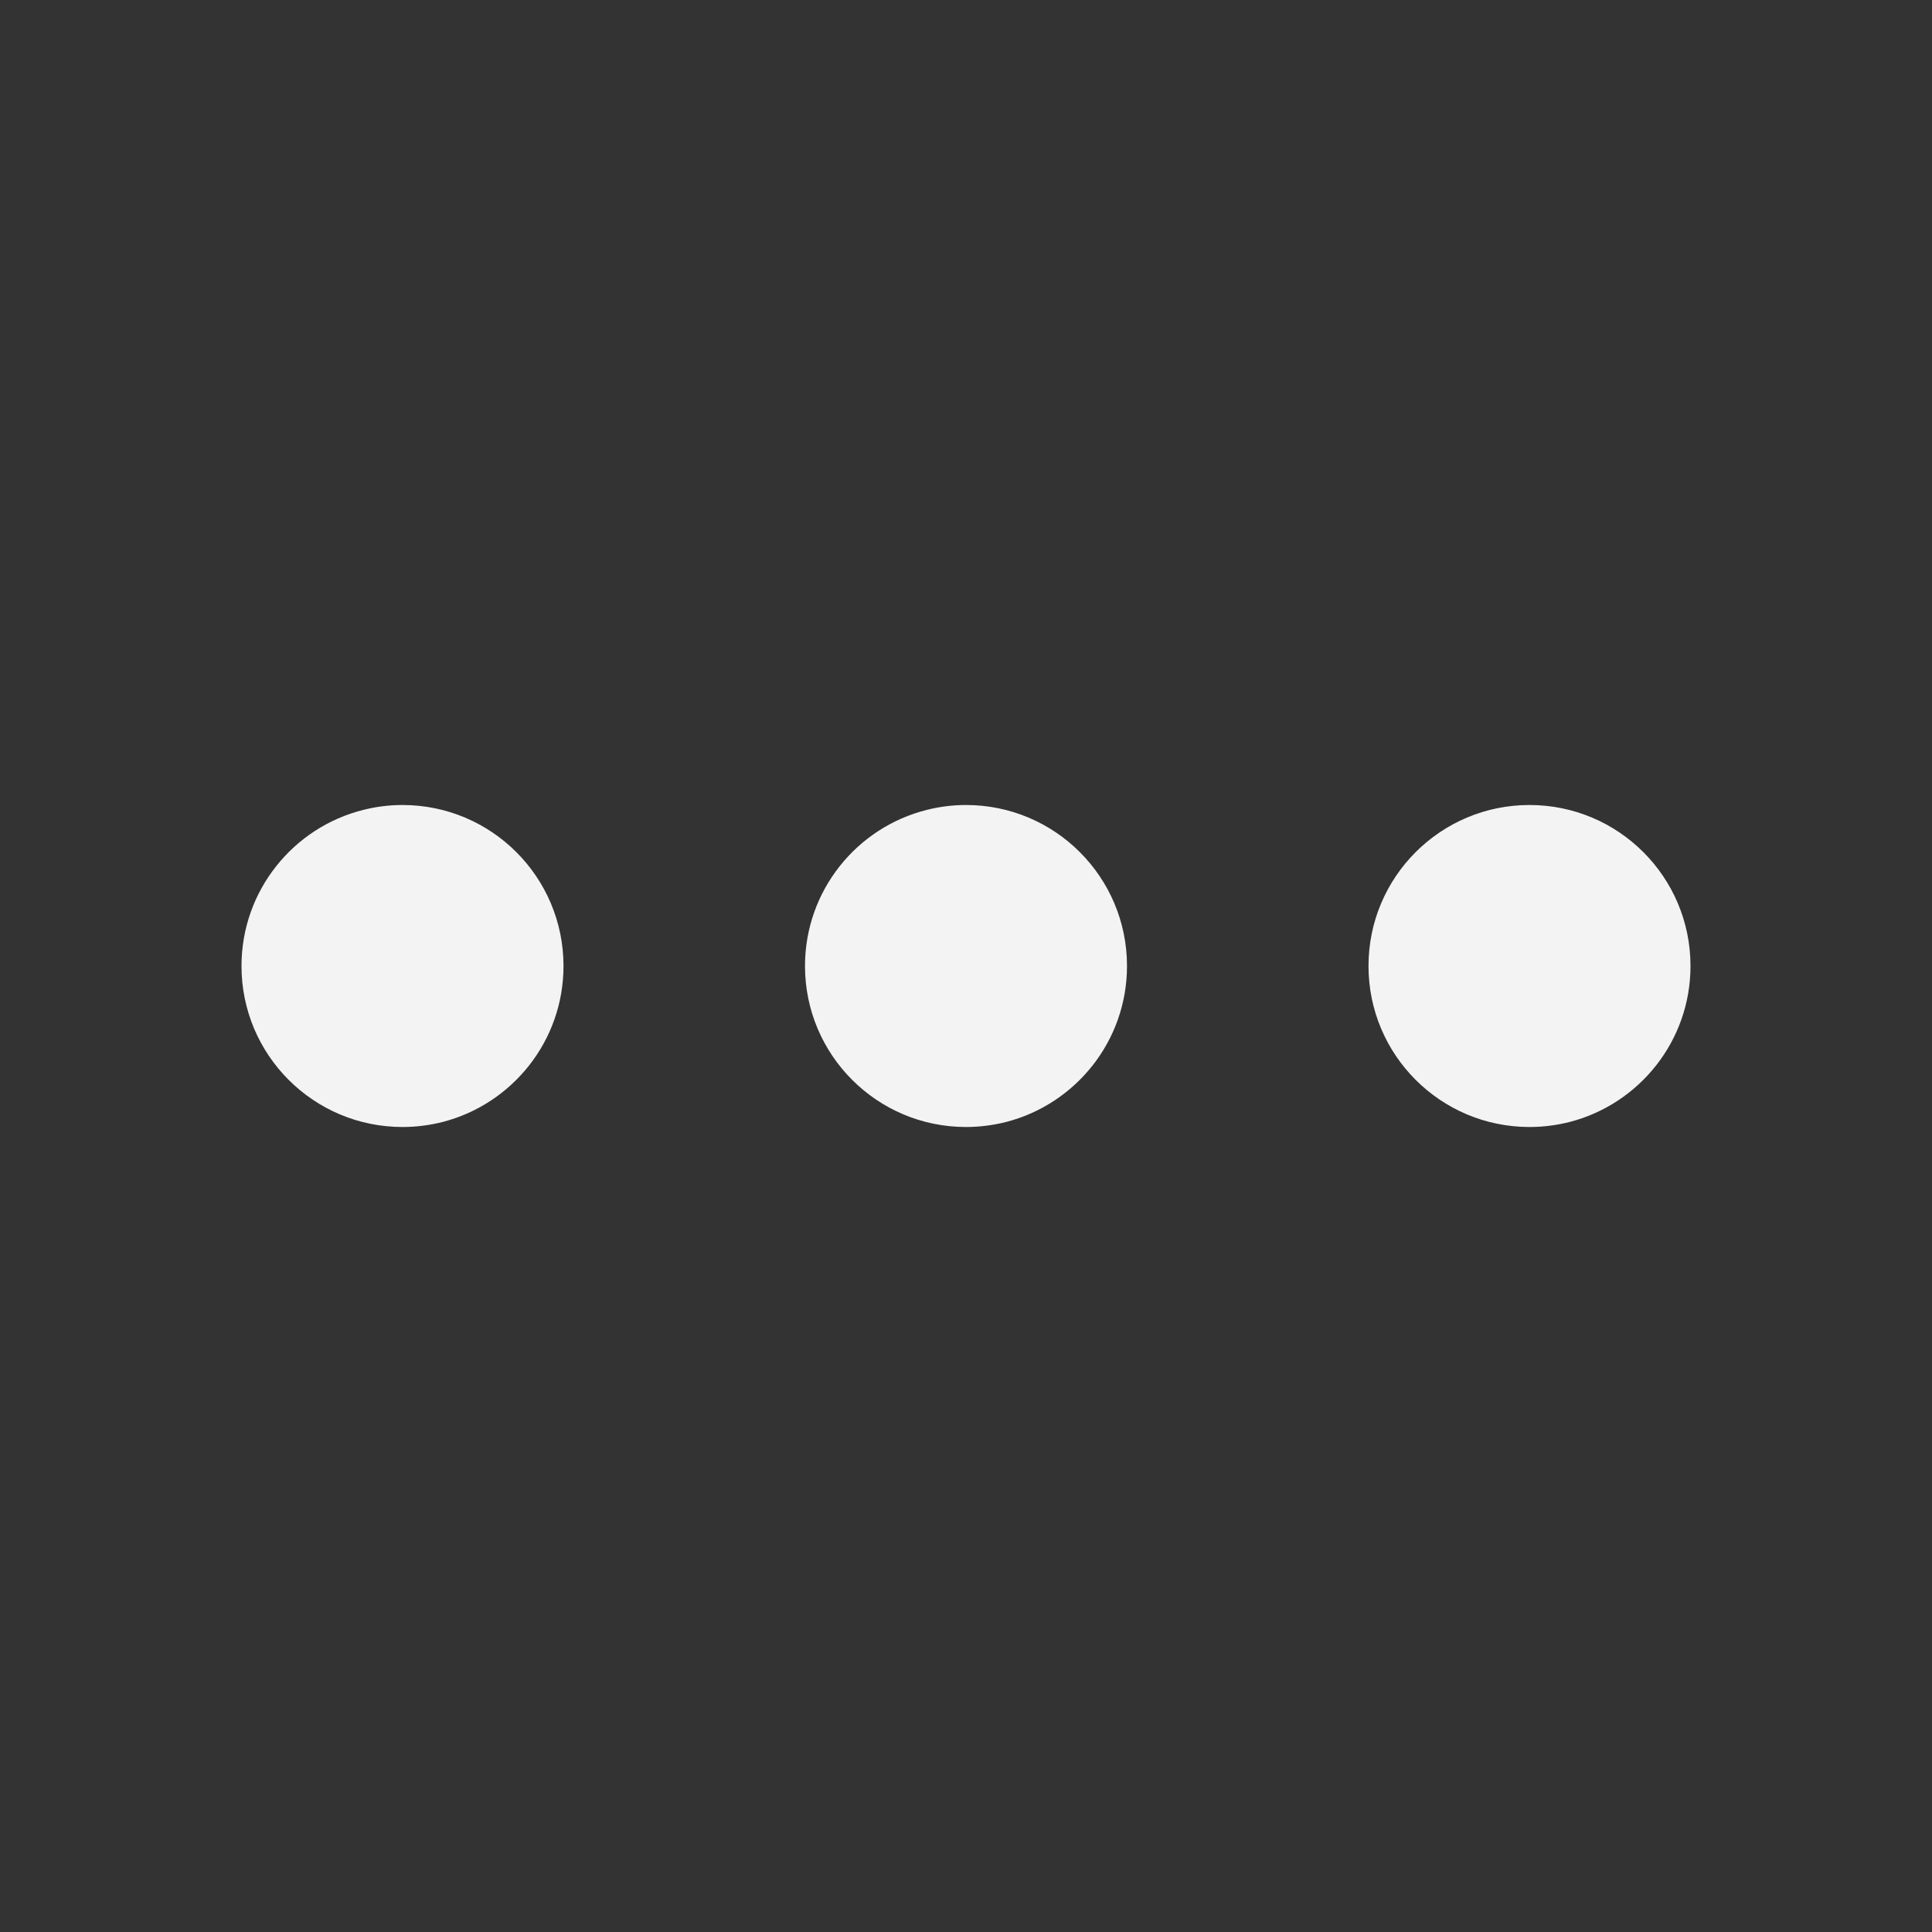 <svg width="24" height="24" viewBox="0 0 24 24" fill="none" xmlns="http://www.w3.org/2000/svg">
<rect x="0" y="0" width="24" height="24" fill="#333333" stroke="none"/>
<path d="M5 10C6.105 10 7 10.895 7 12C7 12.933 6.361 13.716 5.497 13.938C5.338 13.978 5.172 14 5 14C3.895 14 3 13.105 3 12C3 11.063 3.645 10.276 4.516 10.06C4.671 10.021 4.833 10 5 10ZM12 10C13.105 10 14 10.895 14 12C14 12.933 13.361 13.716 12.497 13.938C12.338 13.978 12.171 14 12 14C10.895 14 10 13.105 10 12C10 11.063 10.645 10.276 11.516 10.06C11.671 10.021 11.833 10 12 10ZM19 10C20.105 10 21 10.895 21 12C21 12.933 20.361 13.716 19.497 13.938C19.338 13.978 19.172 14 19 14C17.895 14 17 13.105 17 12C17 10.895 17.895 10 19 10Z" fill="white" fill-opacity="0.94"/>
</svg>

